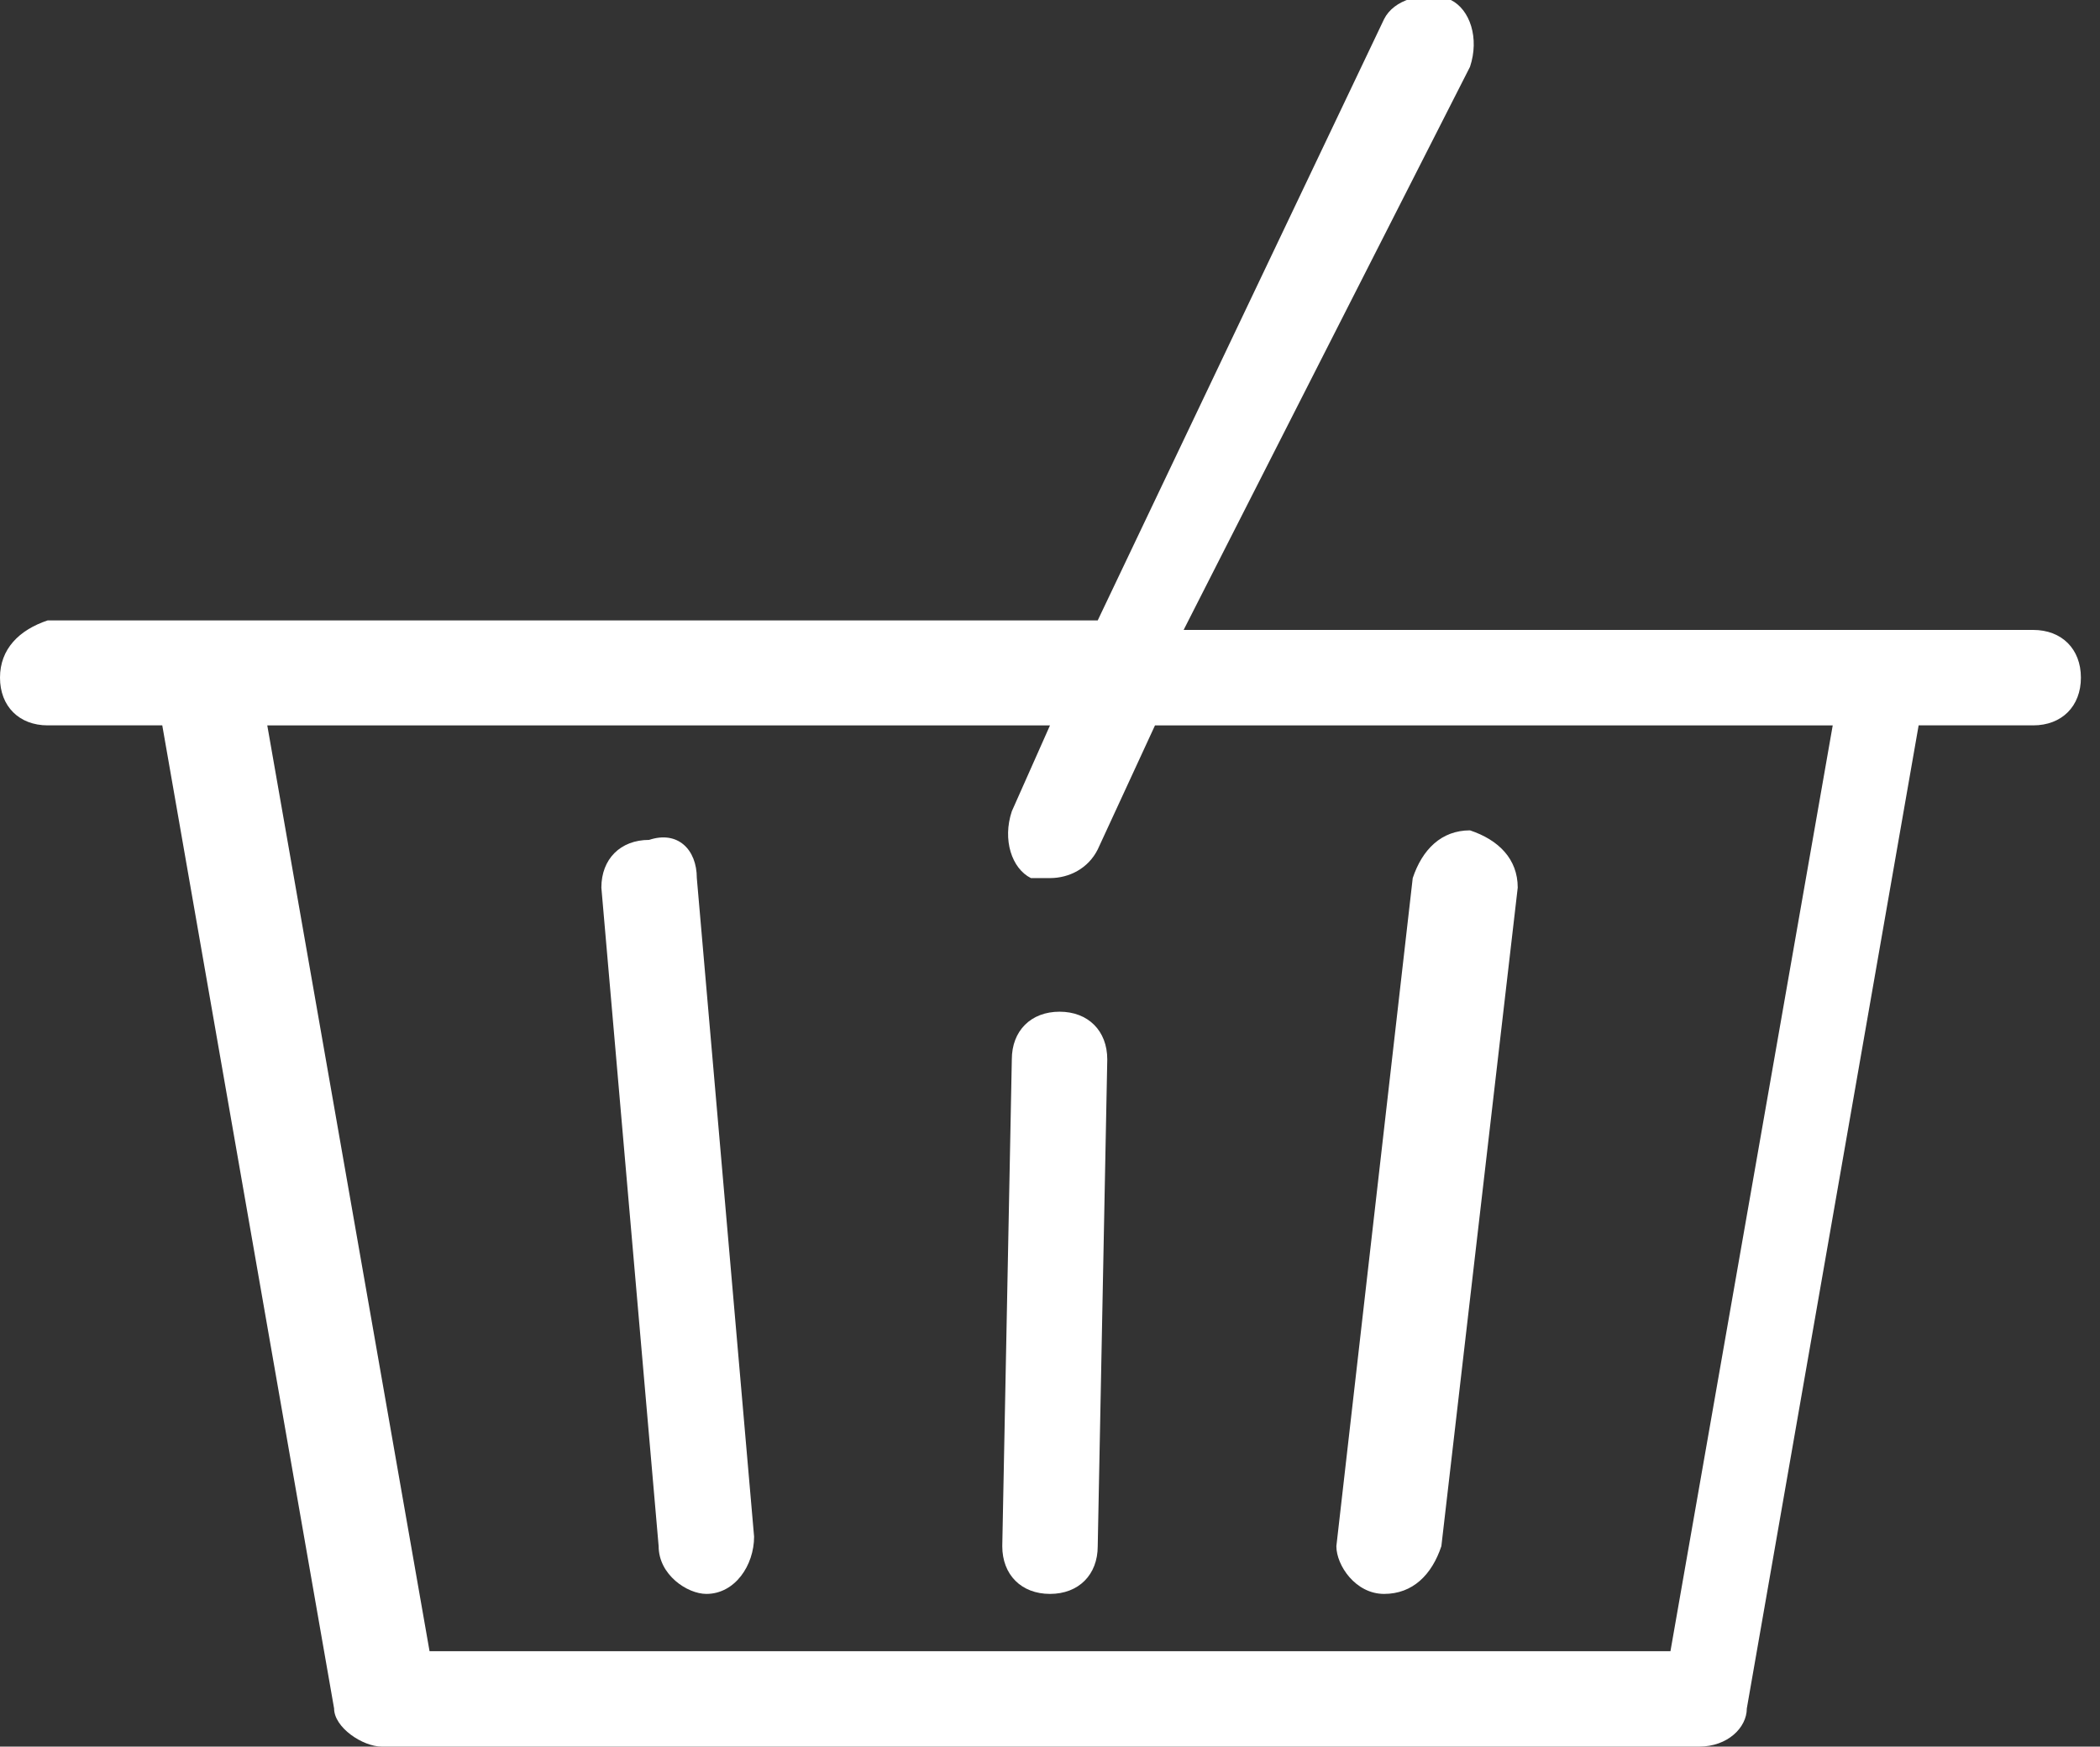 <svg version="1.1" id="Layer_1" xmlns="http://www.w3.org/2000/svg" xmlns:xlink="http://www.w3.org/1999/xlink"
     preserveAspectRatio="xMinYMin meet" viewBox="0 0 22 18.3" style="enable-background:new 0 0 22 18.3;" xml:space="preserve">
<rect x="0" y="0" width="22" height="18.3" fill="#333333" stroke="none"/>
<style type="text/css">
    .st0
    {
        fill: #fff;
    }
</style>
<g>
<path class="st0" d="M6.8,8.8C6.5,8.8,6.3,9,6.3,9.3l0.6,6.9c0,0.3,0.3,0.5,0.5,0.5c0,0,0,0,0,0c0.3,0,0.5-0.3,0.5-0.6L7.3,9.2
		C7.3,8.9,7.1,8.7,6.8,8.8z" />
<path class="st0" d="M11.1,10.6C11.1,10.6,11.1,10.6,11.1,10.6c-0.3,0-0.5,0.2-0.5,0.5l-0.1,5.1c0,0.3,0.2,0.5,0.5,0.5c0,0,0,0,0,0
		c0.3,0,0.5-0.2,0.5-0.5l0.1-5.1C11.6,10.8,11.4,10.6,11.1,10.6z" />
<path class="st0" d="M14.5,16.7C14.5,16.7,14.5,16.7,14.5,16.7c0.3,0,0.5-0.2,0.6-0.5l0.8-6.9c0-0.3-0.2-0.5-0.5-0.6
		c-0.3,0-0.5,0.2-0.6,0.5L14,16.2C14,16.4,14.2,16.7,14.5,16.7z" />
<path class="st0" d="M15.4,0.7c0.1-0.3,0-0.6-0.2-0.7c-0.3-0.1-0.6,0-0.7,0.2l-3,6.3H2.2H0.5C0.2,6.6,0,6.8,0,7.1
		c0,0.3,0.2,0.5,0.5,0.5h1.2l1.8,10.3c0,0.2,0.3,0.4,0.5,0.4h13.8c0.3,0,0.5-0.2,0.5-0.4l1.8-10.3h1.2c0.3,0,0.5-0.2,0.5-0.5
		c0-0.3-0.2-0.5-0.5-0.5h-1.7h-7.2L15.4,0.7z M19.2,7.6l-1.7,9.7H4.5L2.8,7.6H11l-0.4,0.9c-0.1,0.3,0,0.6,0.2,0.7c0.1,0,0.1,0,0.2,0
		c0.2,0,0.4-0.1,0.5-0.3l0.6-1.3H19.2z" />
</g>
</svg>
